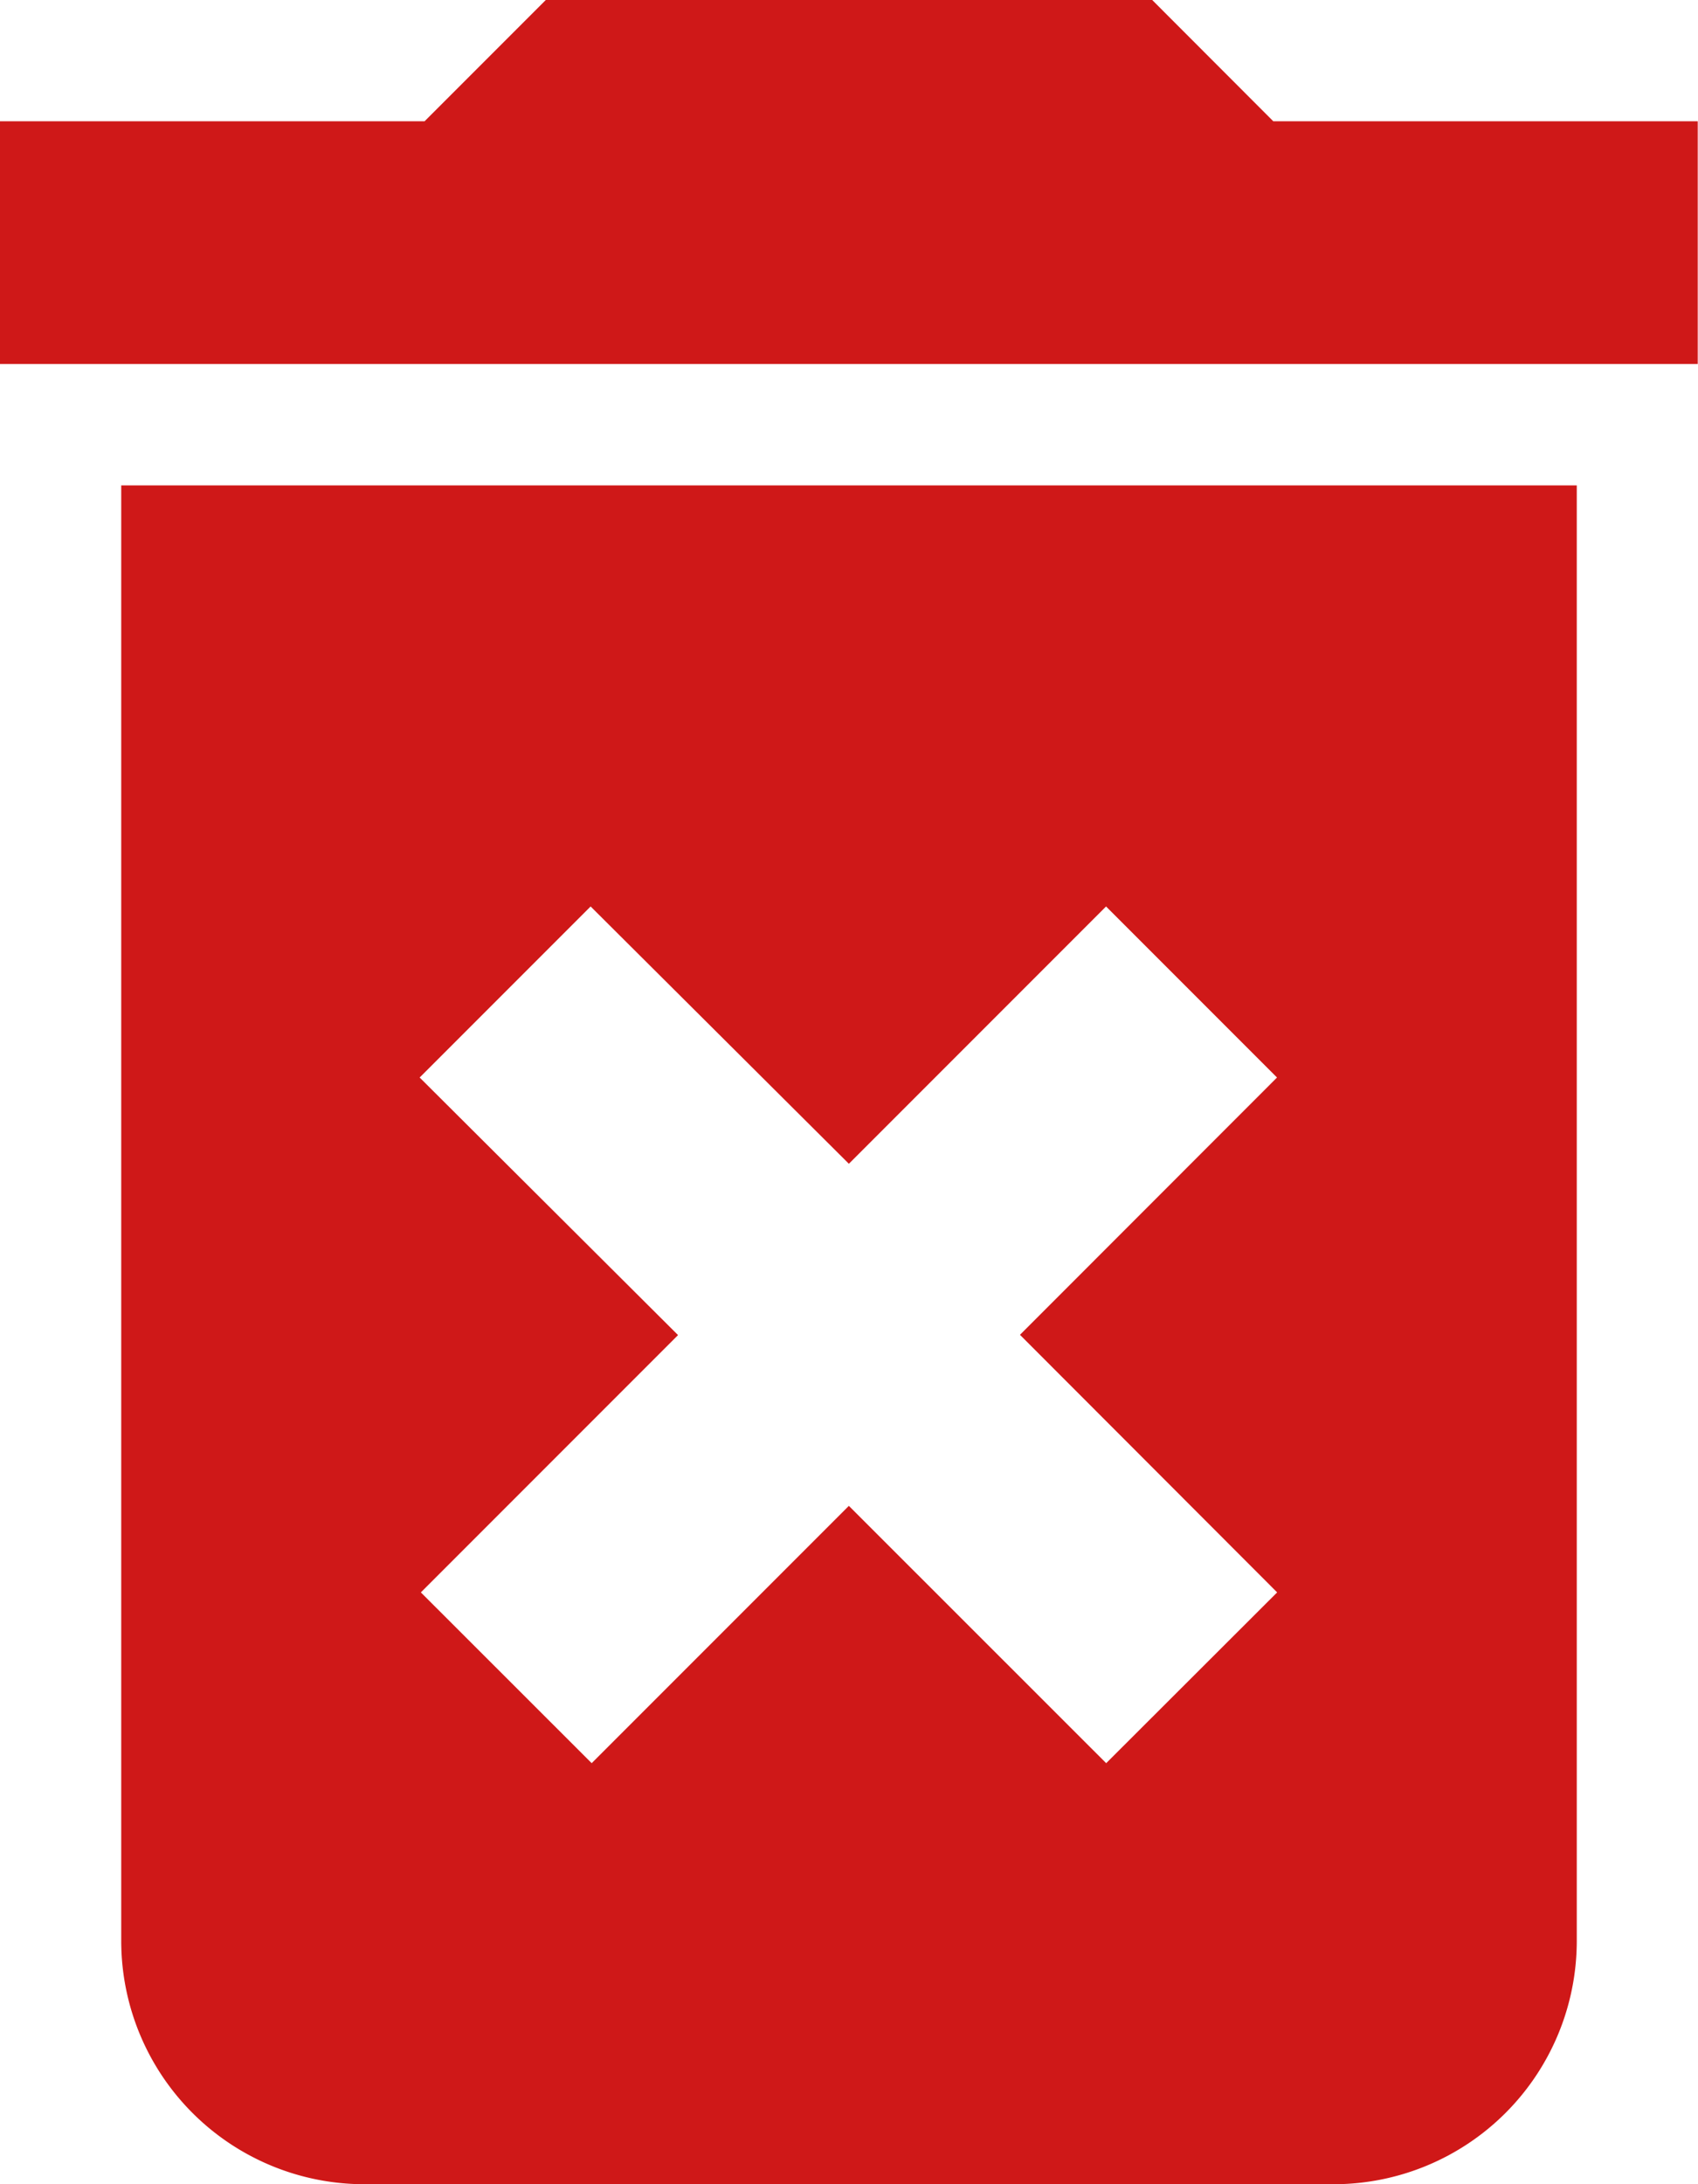 <svg xmlns="http://www.w3.org/2000/svg" width="12.802" height="16.46" viewBox="0 0 12.802 16.46">
  <path id="Icon_material-delete-forever" data-name="Icon material-delete-forever" d="M8.414,19.131a1.834,1.834,0,0,0,1.829,1.829h7.316a1.834,1.834,0,0,0,1.829-1.829V8.158H8.414Zm2.25-6.511,1.289-1.289L13.9,13.27l1.939-1.939,1.289,1.289L15.19,14.559,17.129,16.5,15.84,17.787,13.9,15.848l-1.939,1.939L10.673,16.5l1.939-1.939ZM17.1,5.414,16.187,4.5H11.615l-.914.914H7.5V7.243H20.3V5.414Z" transform="translate(-7.5 -4.5)" fill="#cf1818"/>
</svg>
